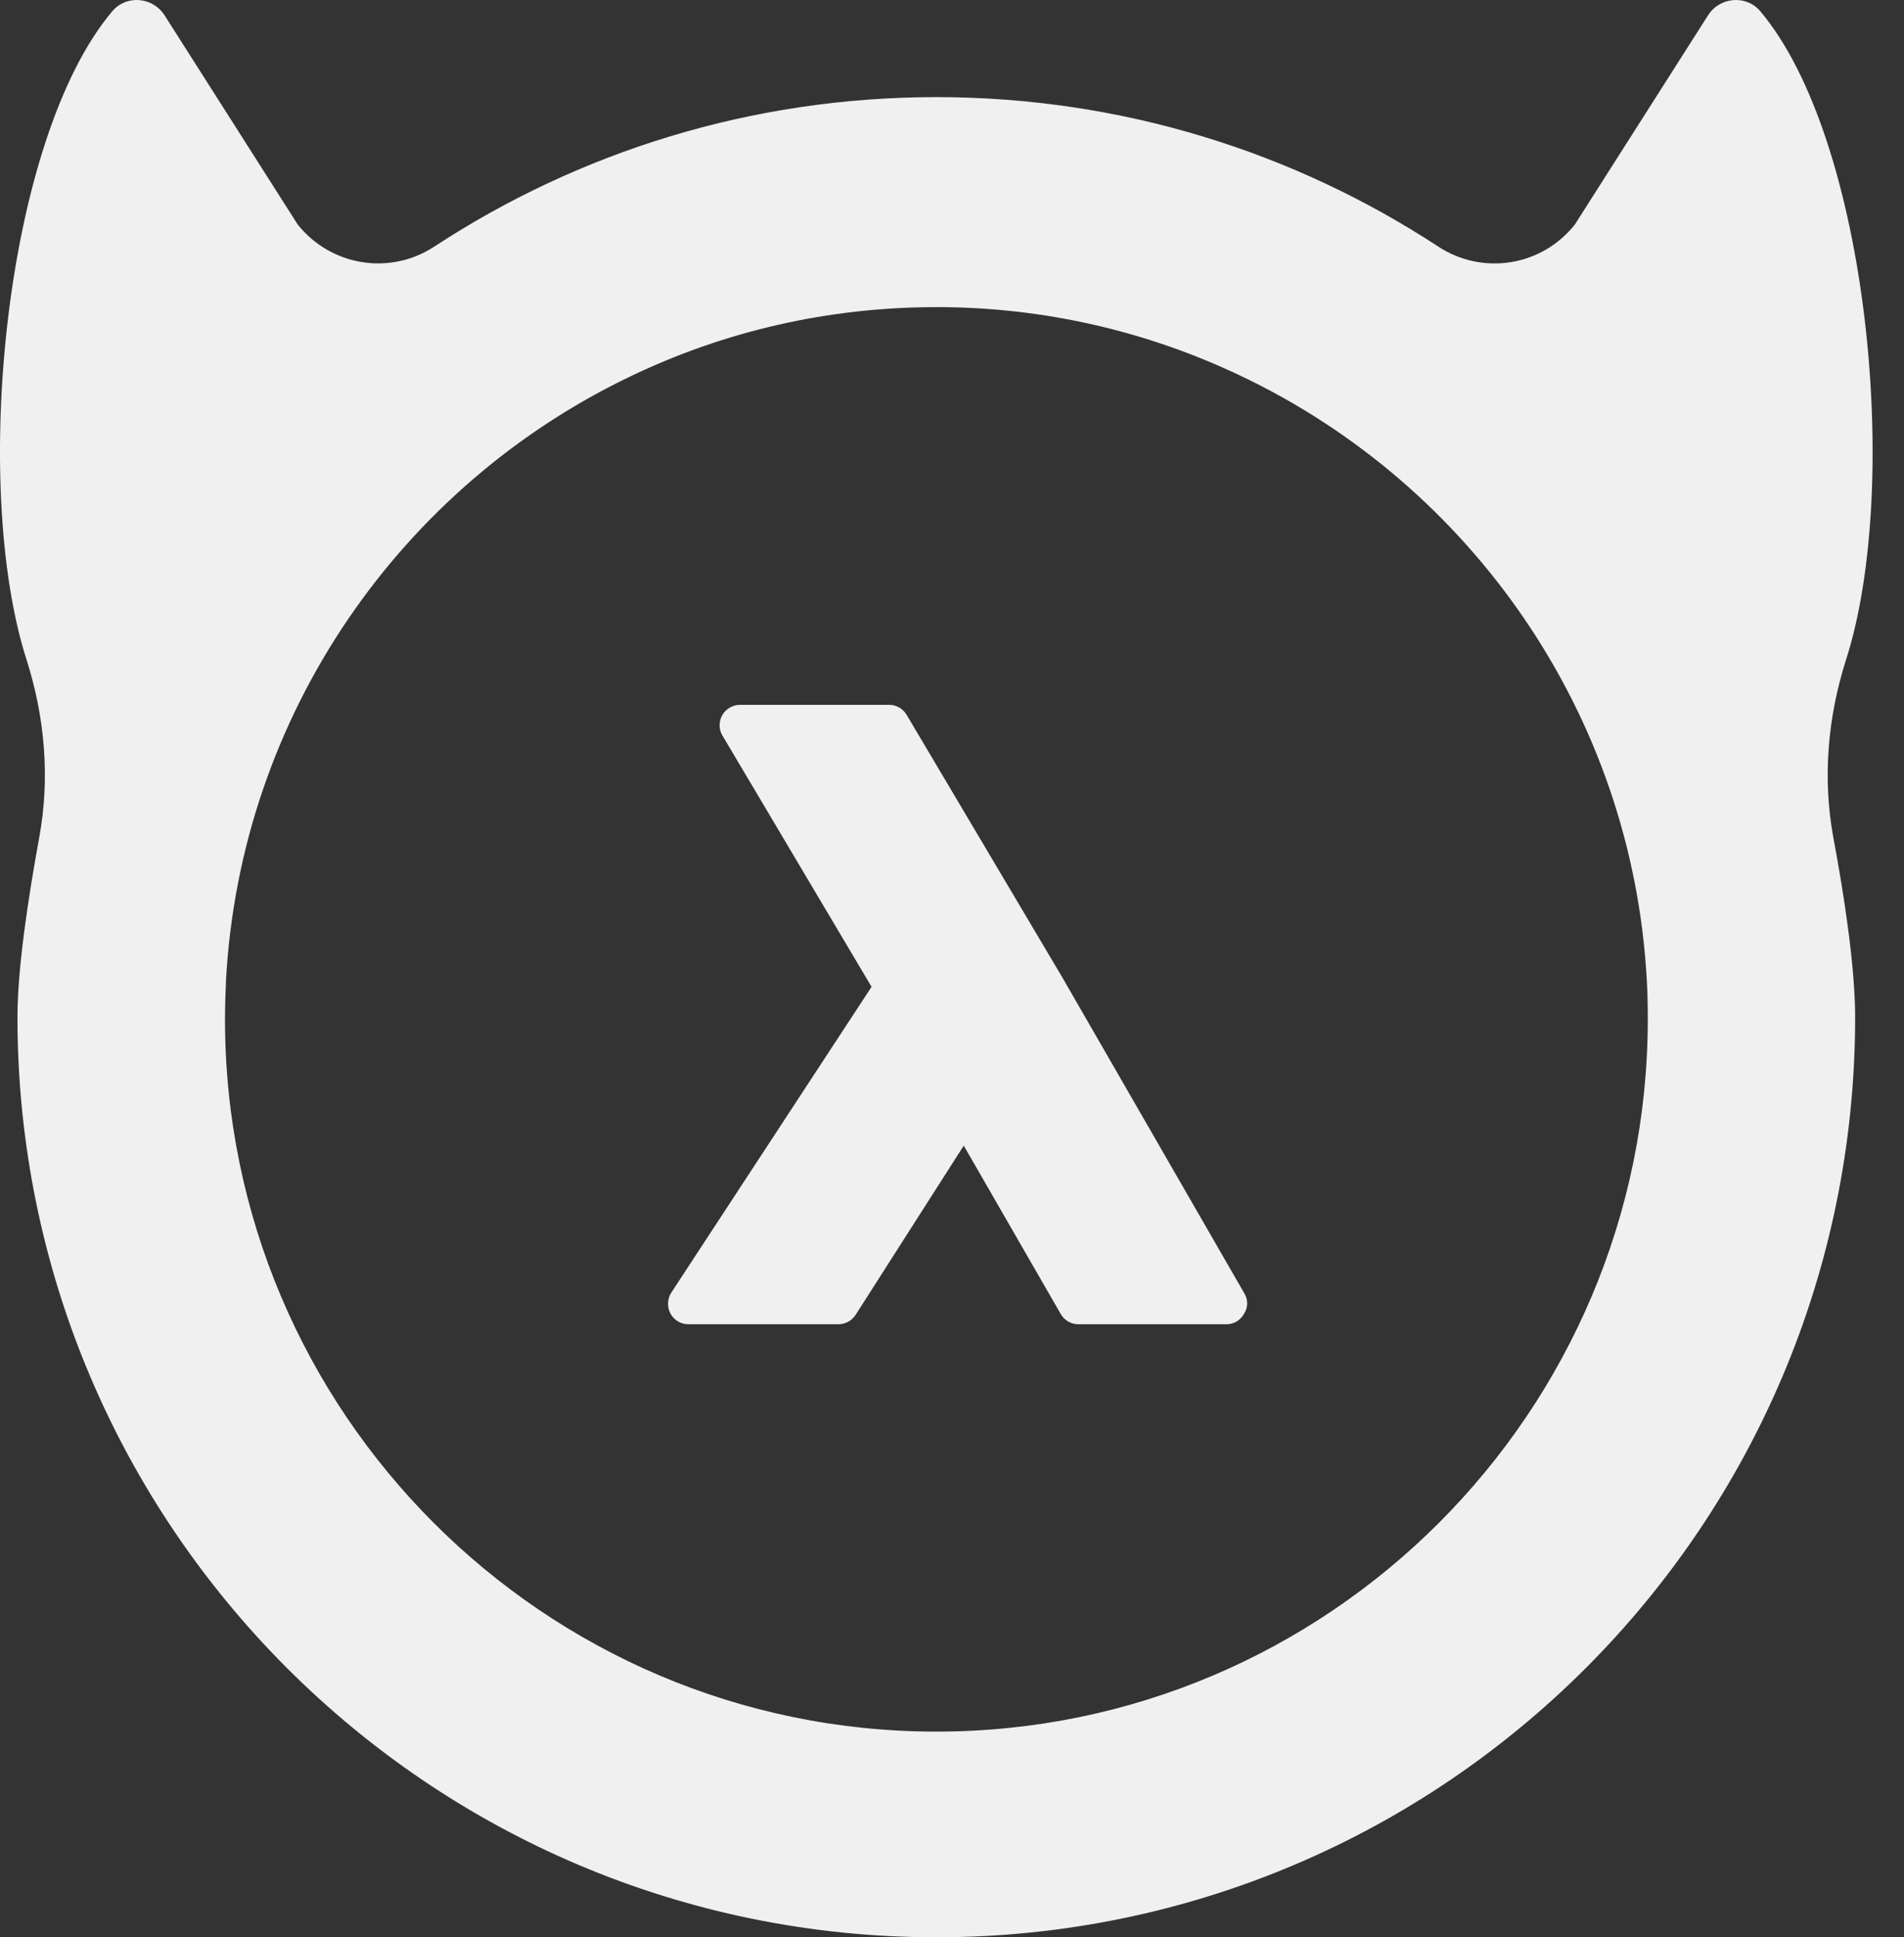 <svg width="59" height="60" viewBox="0 0 59 60" fill="none" xmlns="http://www.w3.org/2000/svg">
<rect x="0" y="0" width="59" height="60" fill="#333333" stroke="none"/>
<path d="M4.317 0.003C4.012 -0.022 3.697 0.09 3.479 0.349C0.133 4.312 -0.902 15.052 0.822 20.43C1.392 22.215 1.555 24.104 1.214 25.948C0.881 27.77 0.541 29.978 0.541 31.503C0.541 47.236 13.293 60 29.014 60C44.741 60 57.486 47.244 57.486 31.503C57.486 29.97 57.153 27.77 56.812 25.948C56.471 24.104 56.635 22.215 57.205 20.43C58.929 15.053 57.893 4.312 54.547 0.349C54.111 -0.17 53.289 -0.095 52.927 0.475L48.804 6.949C48.313 7.573 47.605 7.991 46.822 8.118C46.038 8.246 45.234 8.074 44.57 7.638C40.1 4.712 34.757 3.008 29.013 3.008C23.27 3.008 17.926 4.712 13.456 7.638C12.079 8.542 10.244 8.238 9.222 6.949L5.1 0.475C5.015 0.341 4.9 0.229 4.764 0.147C4.628 0.065 4.475 0.016 4.317 0.003ZM29.013 9.511C32.381 9.511 35.578 10.275 38.442 11.638C45.562 15.015 50.588 22.104 51.032 30.385C51.054 30.778 51.061 31.171 51.061 31.571C51.054 43.733 41.166 53.63 29.014 53.63C16.861 53.63 6.972 43.733 6.972 31.571C6.972 31.171 6.987 30.778 7.002 30.385C7.446 22.096 12.472 15.008 19.592 11.63C22.448 10.267 25.646 9.512 29.013 9.512V9.511ZM22.929 21.83C22.818 21.83 22.709 21.86 22.613 21.916C22.517 21.972 22.437 22.052 22.381 22.148C22.27 22.349 22.27 22.592 22.389 22.785L27.007 30.563L20.805 40.029C20.742 40.126 20.706 40.237 20.701 40.351C20.696 40.466 20.722 40.58 20.775 40.681C20.829 40.782 20.909 40.866 21.007 40.925C21.105 40.983 21.216 41.014 21.33 41.014H25.978C26.084 41.014 26.188 40.987 26.281 40.937C26.374 40.886 26.453 40.814 26.512 40.725L29.864 35.481L32.869 40.696C32.924 40.793 33.003 40.873 33.1 40.929C33.196 40.985 33.305 41.015 33.417 41.014H37.998C38.109 41.016 38.219 40.987 38.315 40.931C38.412 40.874 38.491 40.794 38.545 40.696C38.678 40.496 38.679 40.258 38.56 40.059L32.928 30.288L28.095 22.141C28.039 22.045 27.959 21.966 27.863 21.912C27.767 21.857 27.658 21.829 27.547 21.83H22.929Z" fill="#F0F0F0"/>
</svg>
